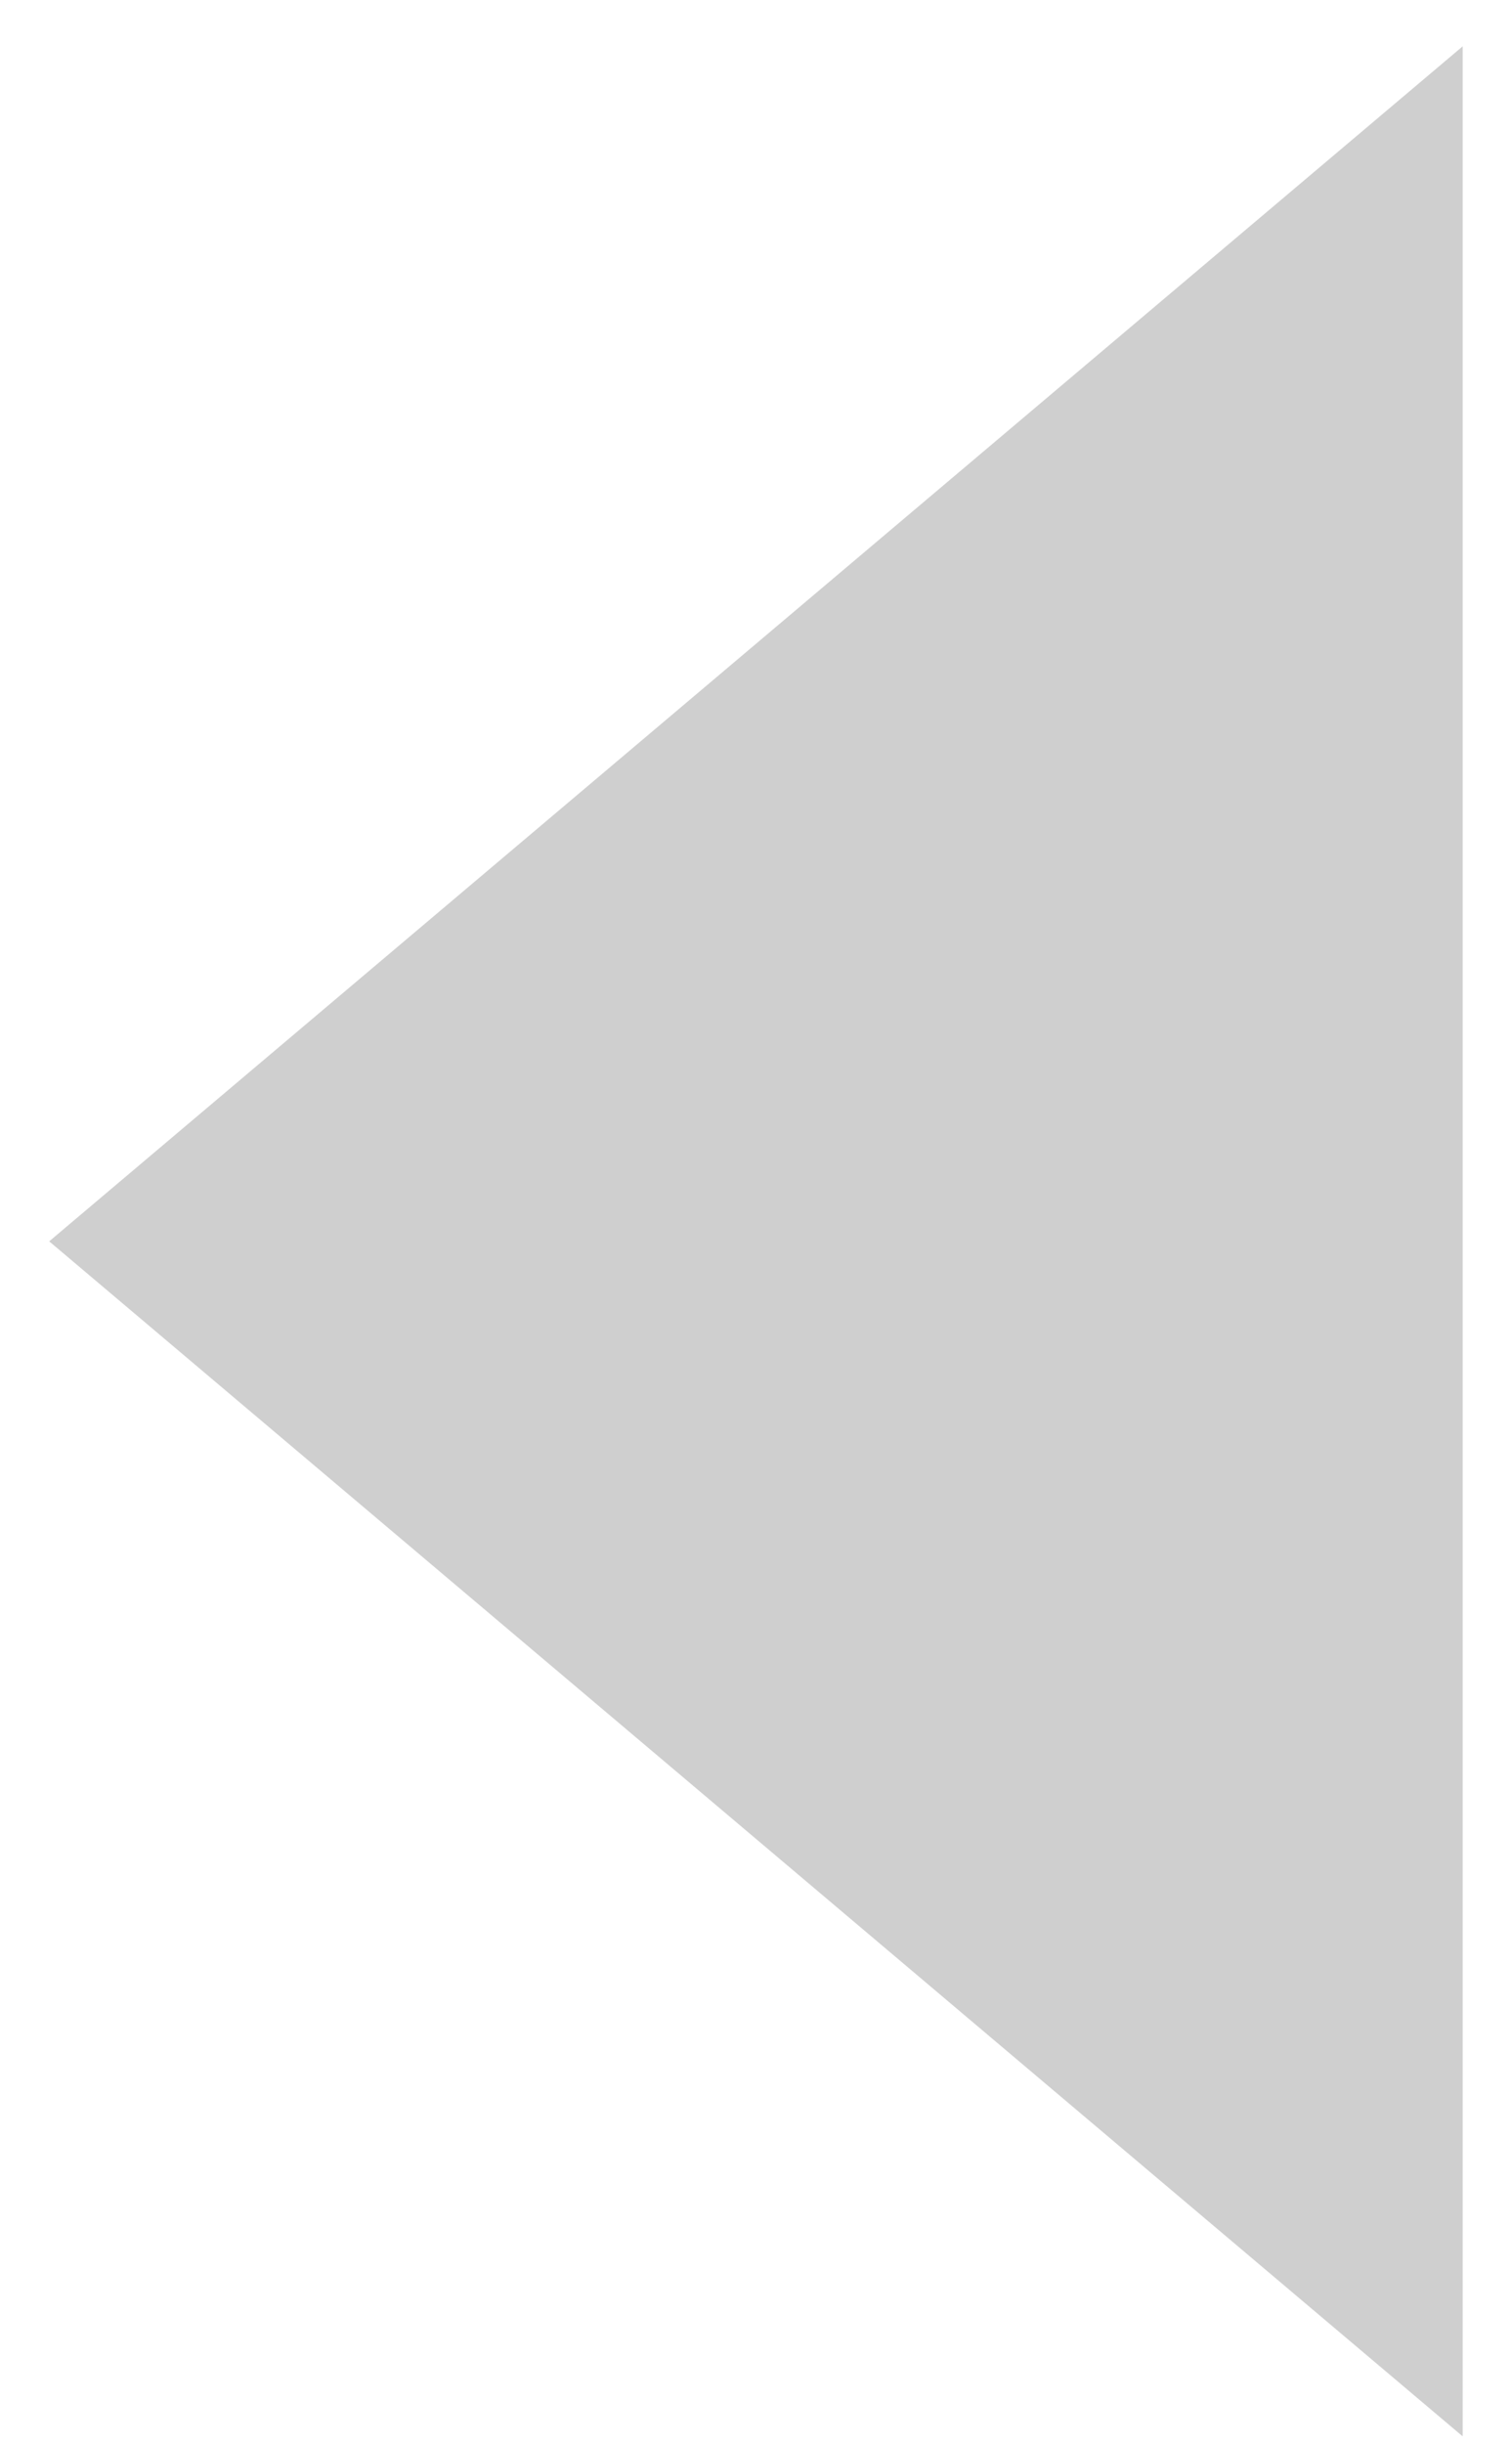 <svg width="26" height="42" viewBox="0 0 26 42" fill="none" xmlns="http://www.w3.org/2000/svg">
<path d="M0.846 21.33L25.152 41.864L25.152 0.796L0.846 21.33Z" fill="#A7A7A7" fill-opacity="0.54"/>
</svg>
